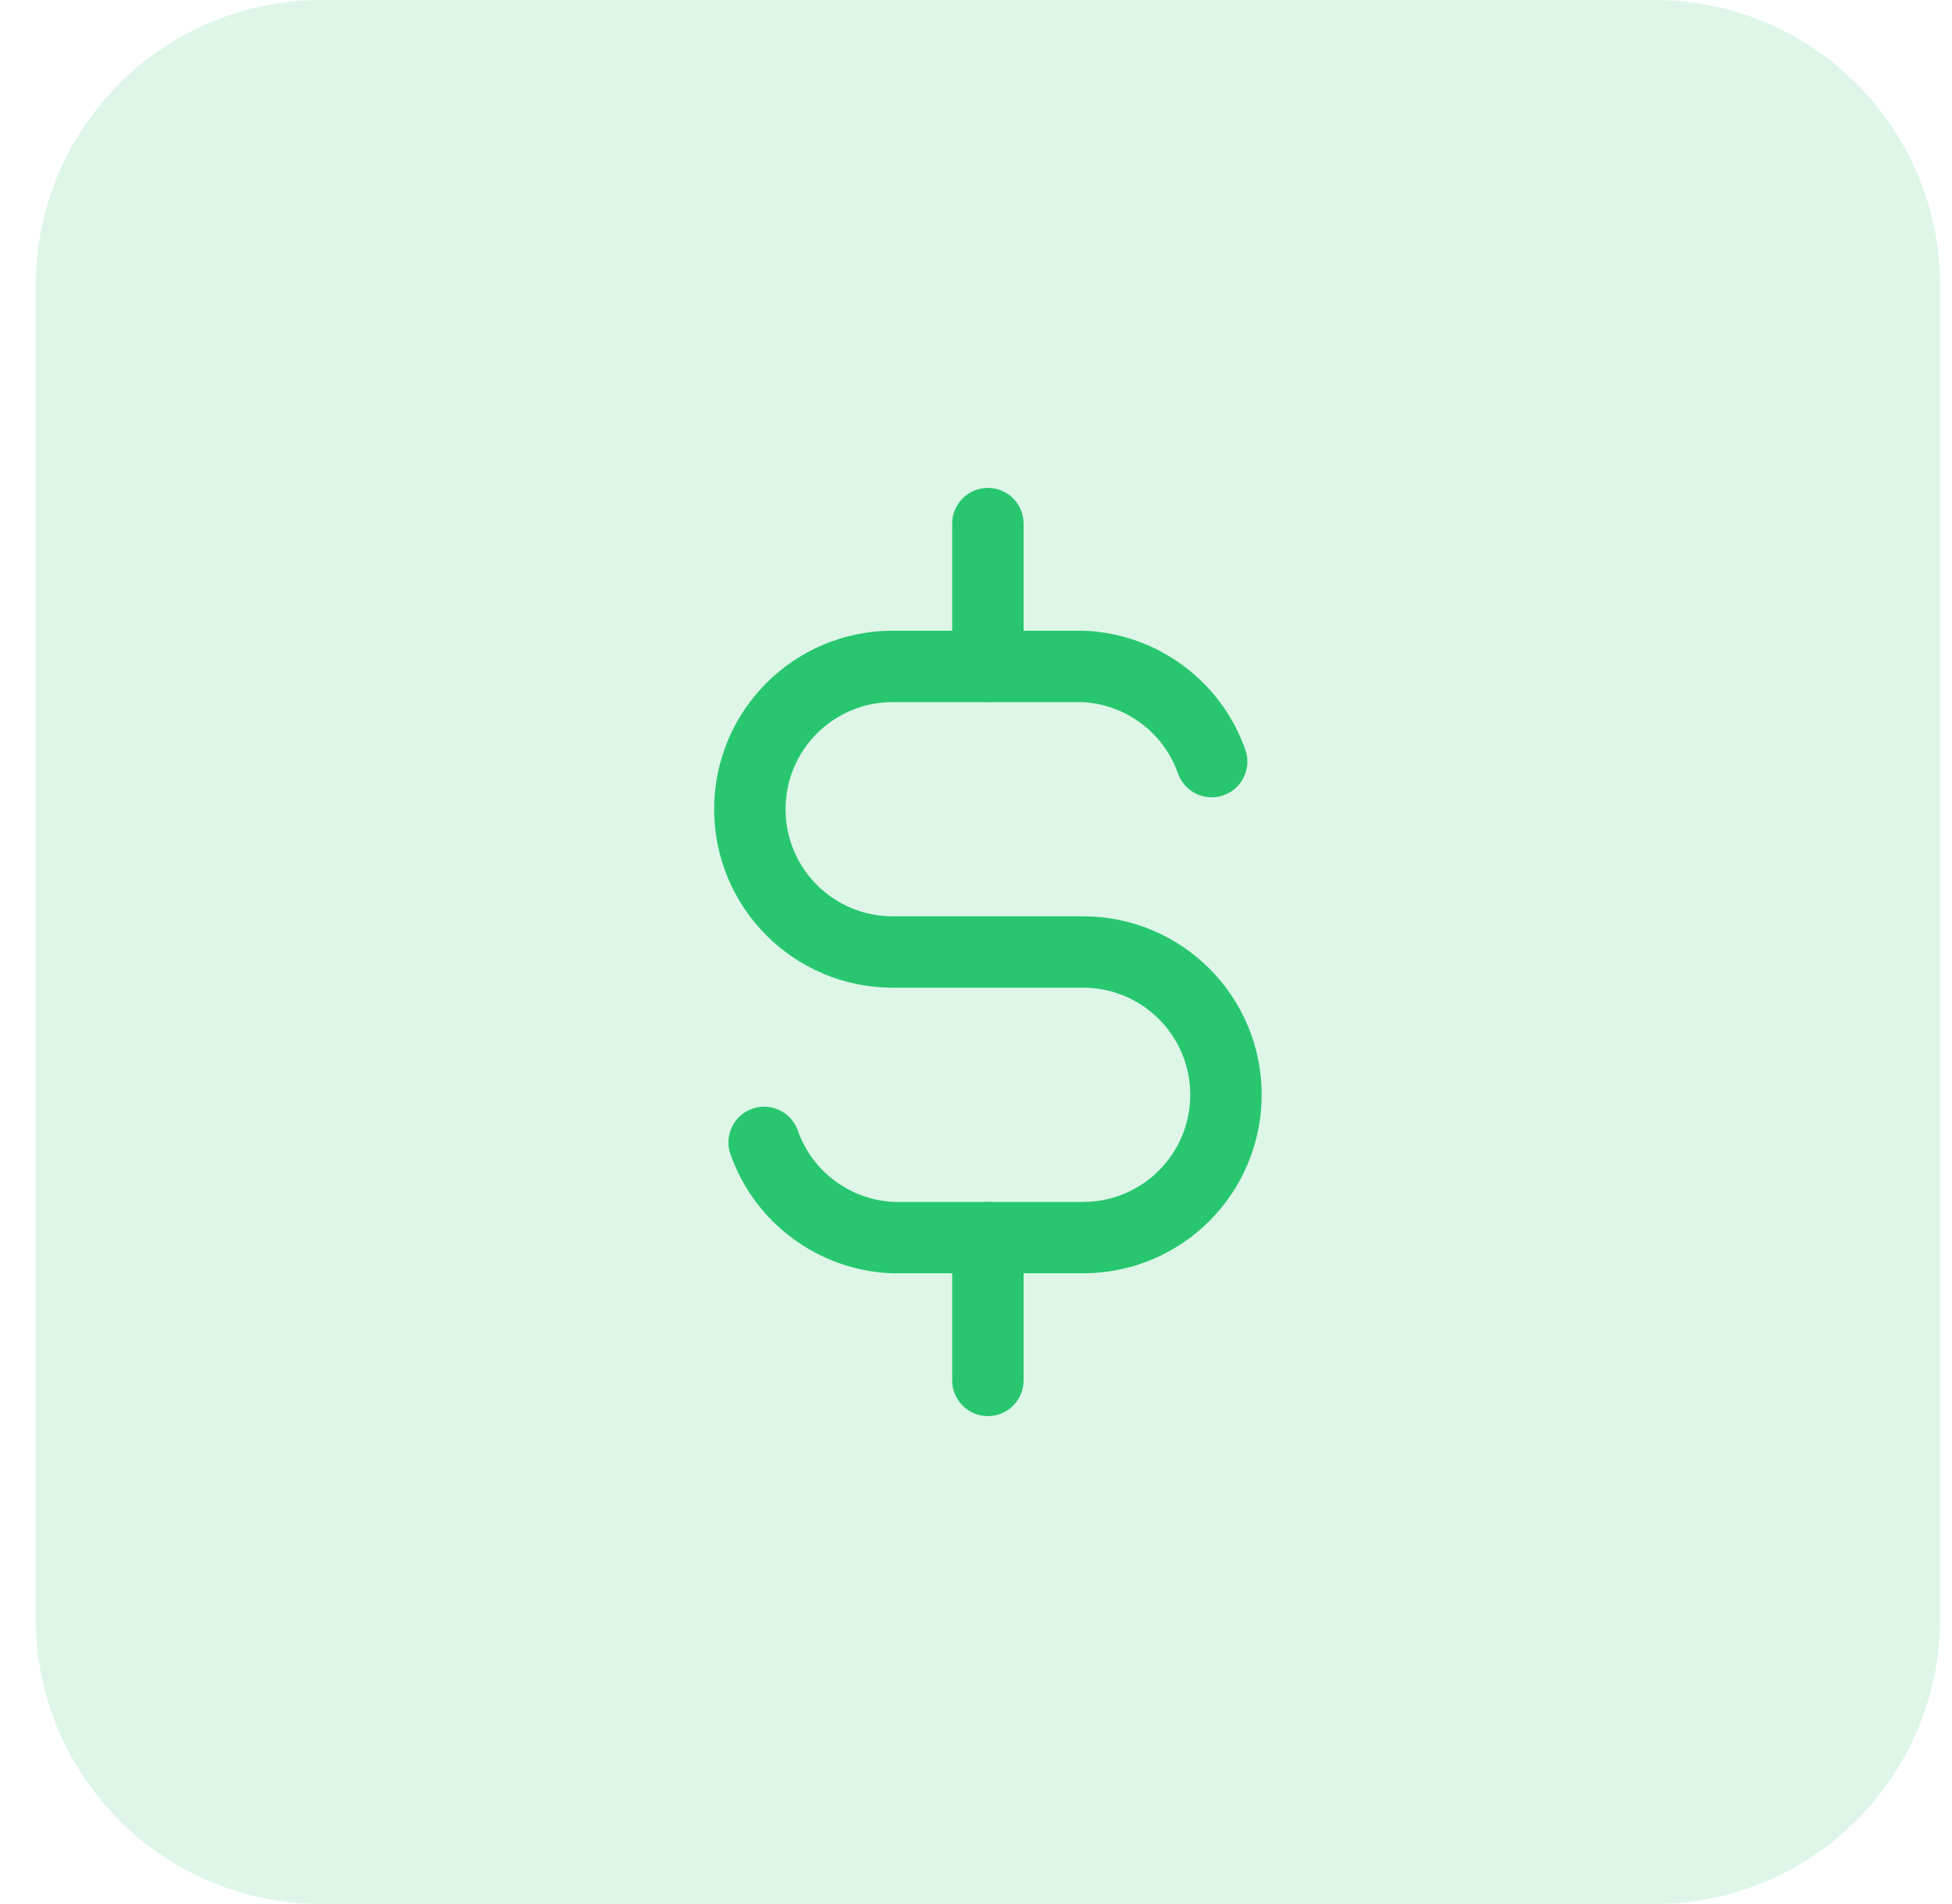 <svg width="41" height="40" viewBox="0 0 41 40" fill="none" xmlns="http://www.w3.org/2000/svg">
<path d="M0.75 6C0.75 2.686 3.436 0 6.75 0H34.75C38.064 0 40.75 2.686 40.75 6V34C40.75 37.314 38.064 40 34.75 40H6.75C3.436 40 0.75 37.314 0.75 34V6Z" fill="#28C76F" fill-opacity="0.16"/>
<path d="M25.45 16C25.043 14.845 23.974 14.053 22.75 14H18.75C17.093 14 15.75 15.343 15.75 17C15.75 18.657 17.093 20 18.75 20H22.75C24.407 20 25.75 21.343 25.75 23C25.75 24.657 24.407 26 22.75 26H18.75C17.526 25.947 16.457 25.155 16.05 24" stroke="#28C76F" stroke-width="1.5" stroke-linecap="round" stroke-linejoin="round"/>
<path d="M21.5 11C21.5 10.586 21.164 10.25 20.75 10.25C20.336 10.25 20 10.586 20 11H21.5ZM20 14C20 14.414 20.336 14.75 20.75 14.75C21.164 14.75 21.5 14.414 21.5 14H20ZM21.5 26C21.5 25.586 21.164 25.25 20.75 25.25C20.336 25.25 20 25.586 20 26H21.5ZM20 29C20 29.414 20.336 29.75 20.75 29.75C21.164 29.75 21.5 29.414 21.5 29H20ZM20.75 11H20V14H20.75H21.5V11H20.75ZM20.75 26H20V29H20.75H21.5V26H20.75Z" fill="#28C76F"/>
</svg>
